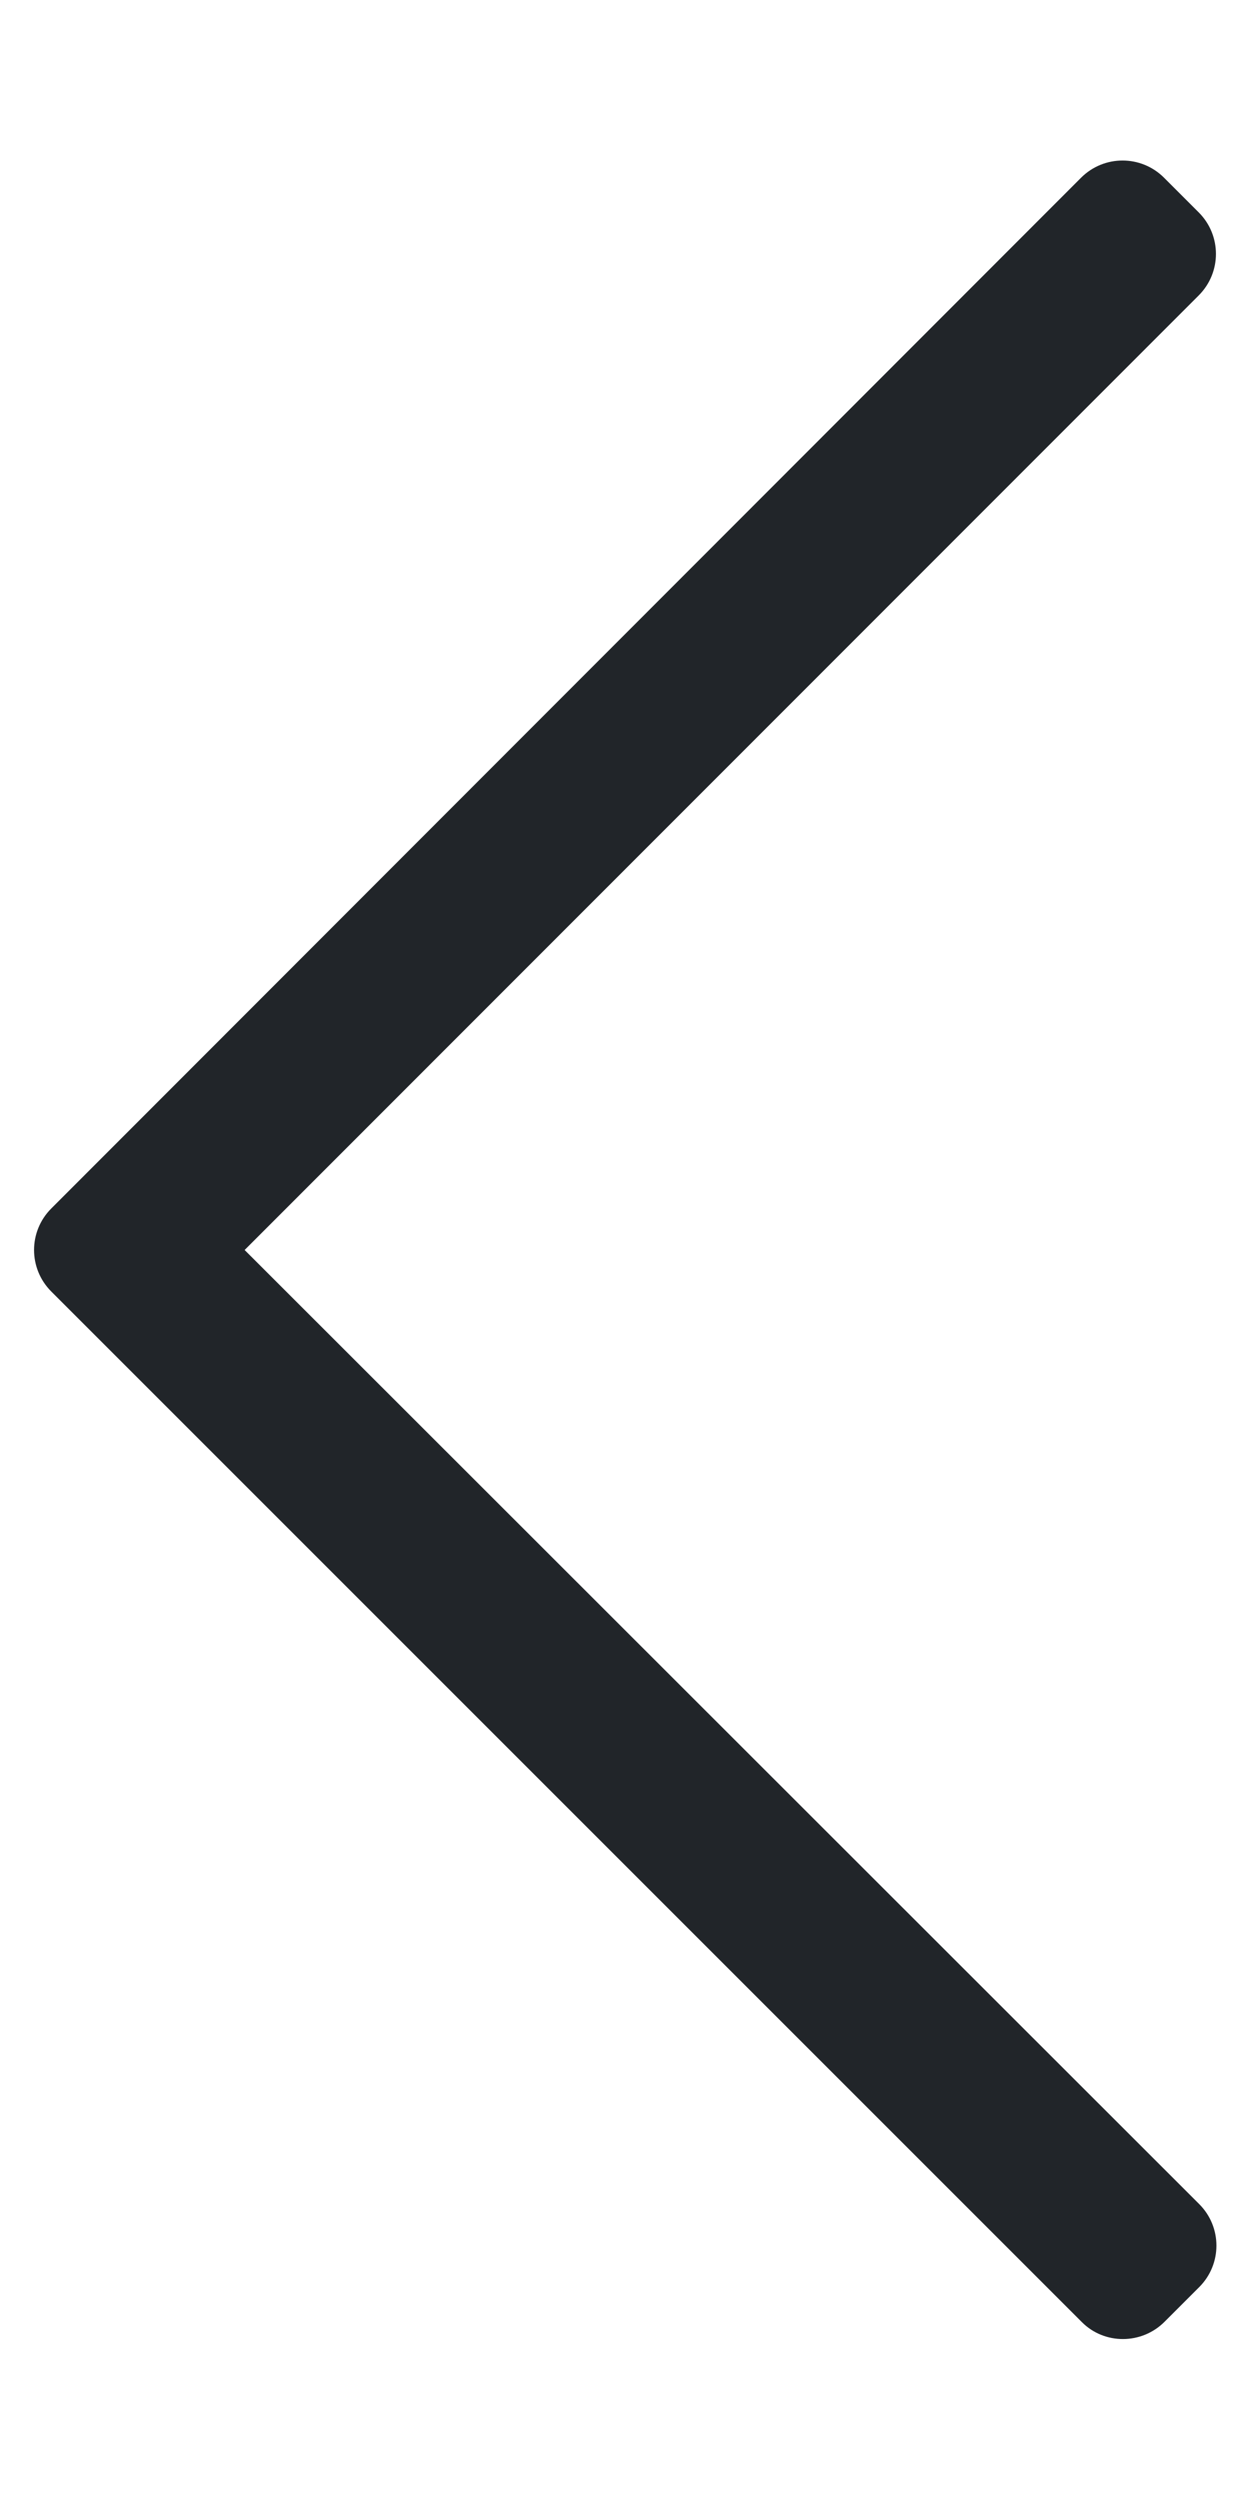 <?xml version="1.0" encoding="utf-8"?>
<!-- Generator: Adobe Illustrator 19.2.1, SVG Export Plug-In . SVG Version: 6.00 Build 0)  -->
<svg version="1.1" id="Слой_1" xmlns="http://www.w3.org/2000/svg" xmlns:xlink="http://www.w3.org/1999/xlink" x="0px" y="0px"
	 viewBox="0 0 256 512" style="enable-background:new 0 0 256 512;" xml:space="preserve">
<style type="text/css">
	.st0{fill:#212529;}
</style>
<path class="st0" d="M238.5,475.5l7.1-7.1c4.7-4.7,4.7-12.3,0-17L50.1,256L245.5,60.5c4.7-4.7,4.7-12.3,0-17l-7.1-7.1
	c-4.7-4.7-12.3-4.7-17,0L10.5,247.5c-4.7,4.7-4.7,12.3,0,17l211.1,211.1C226.2,480.2,233.8,480.2,238.5,475.5L238.5,475.5z"/>
</svg>
